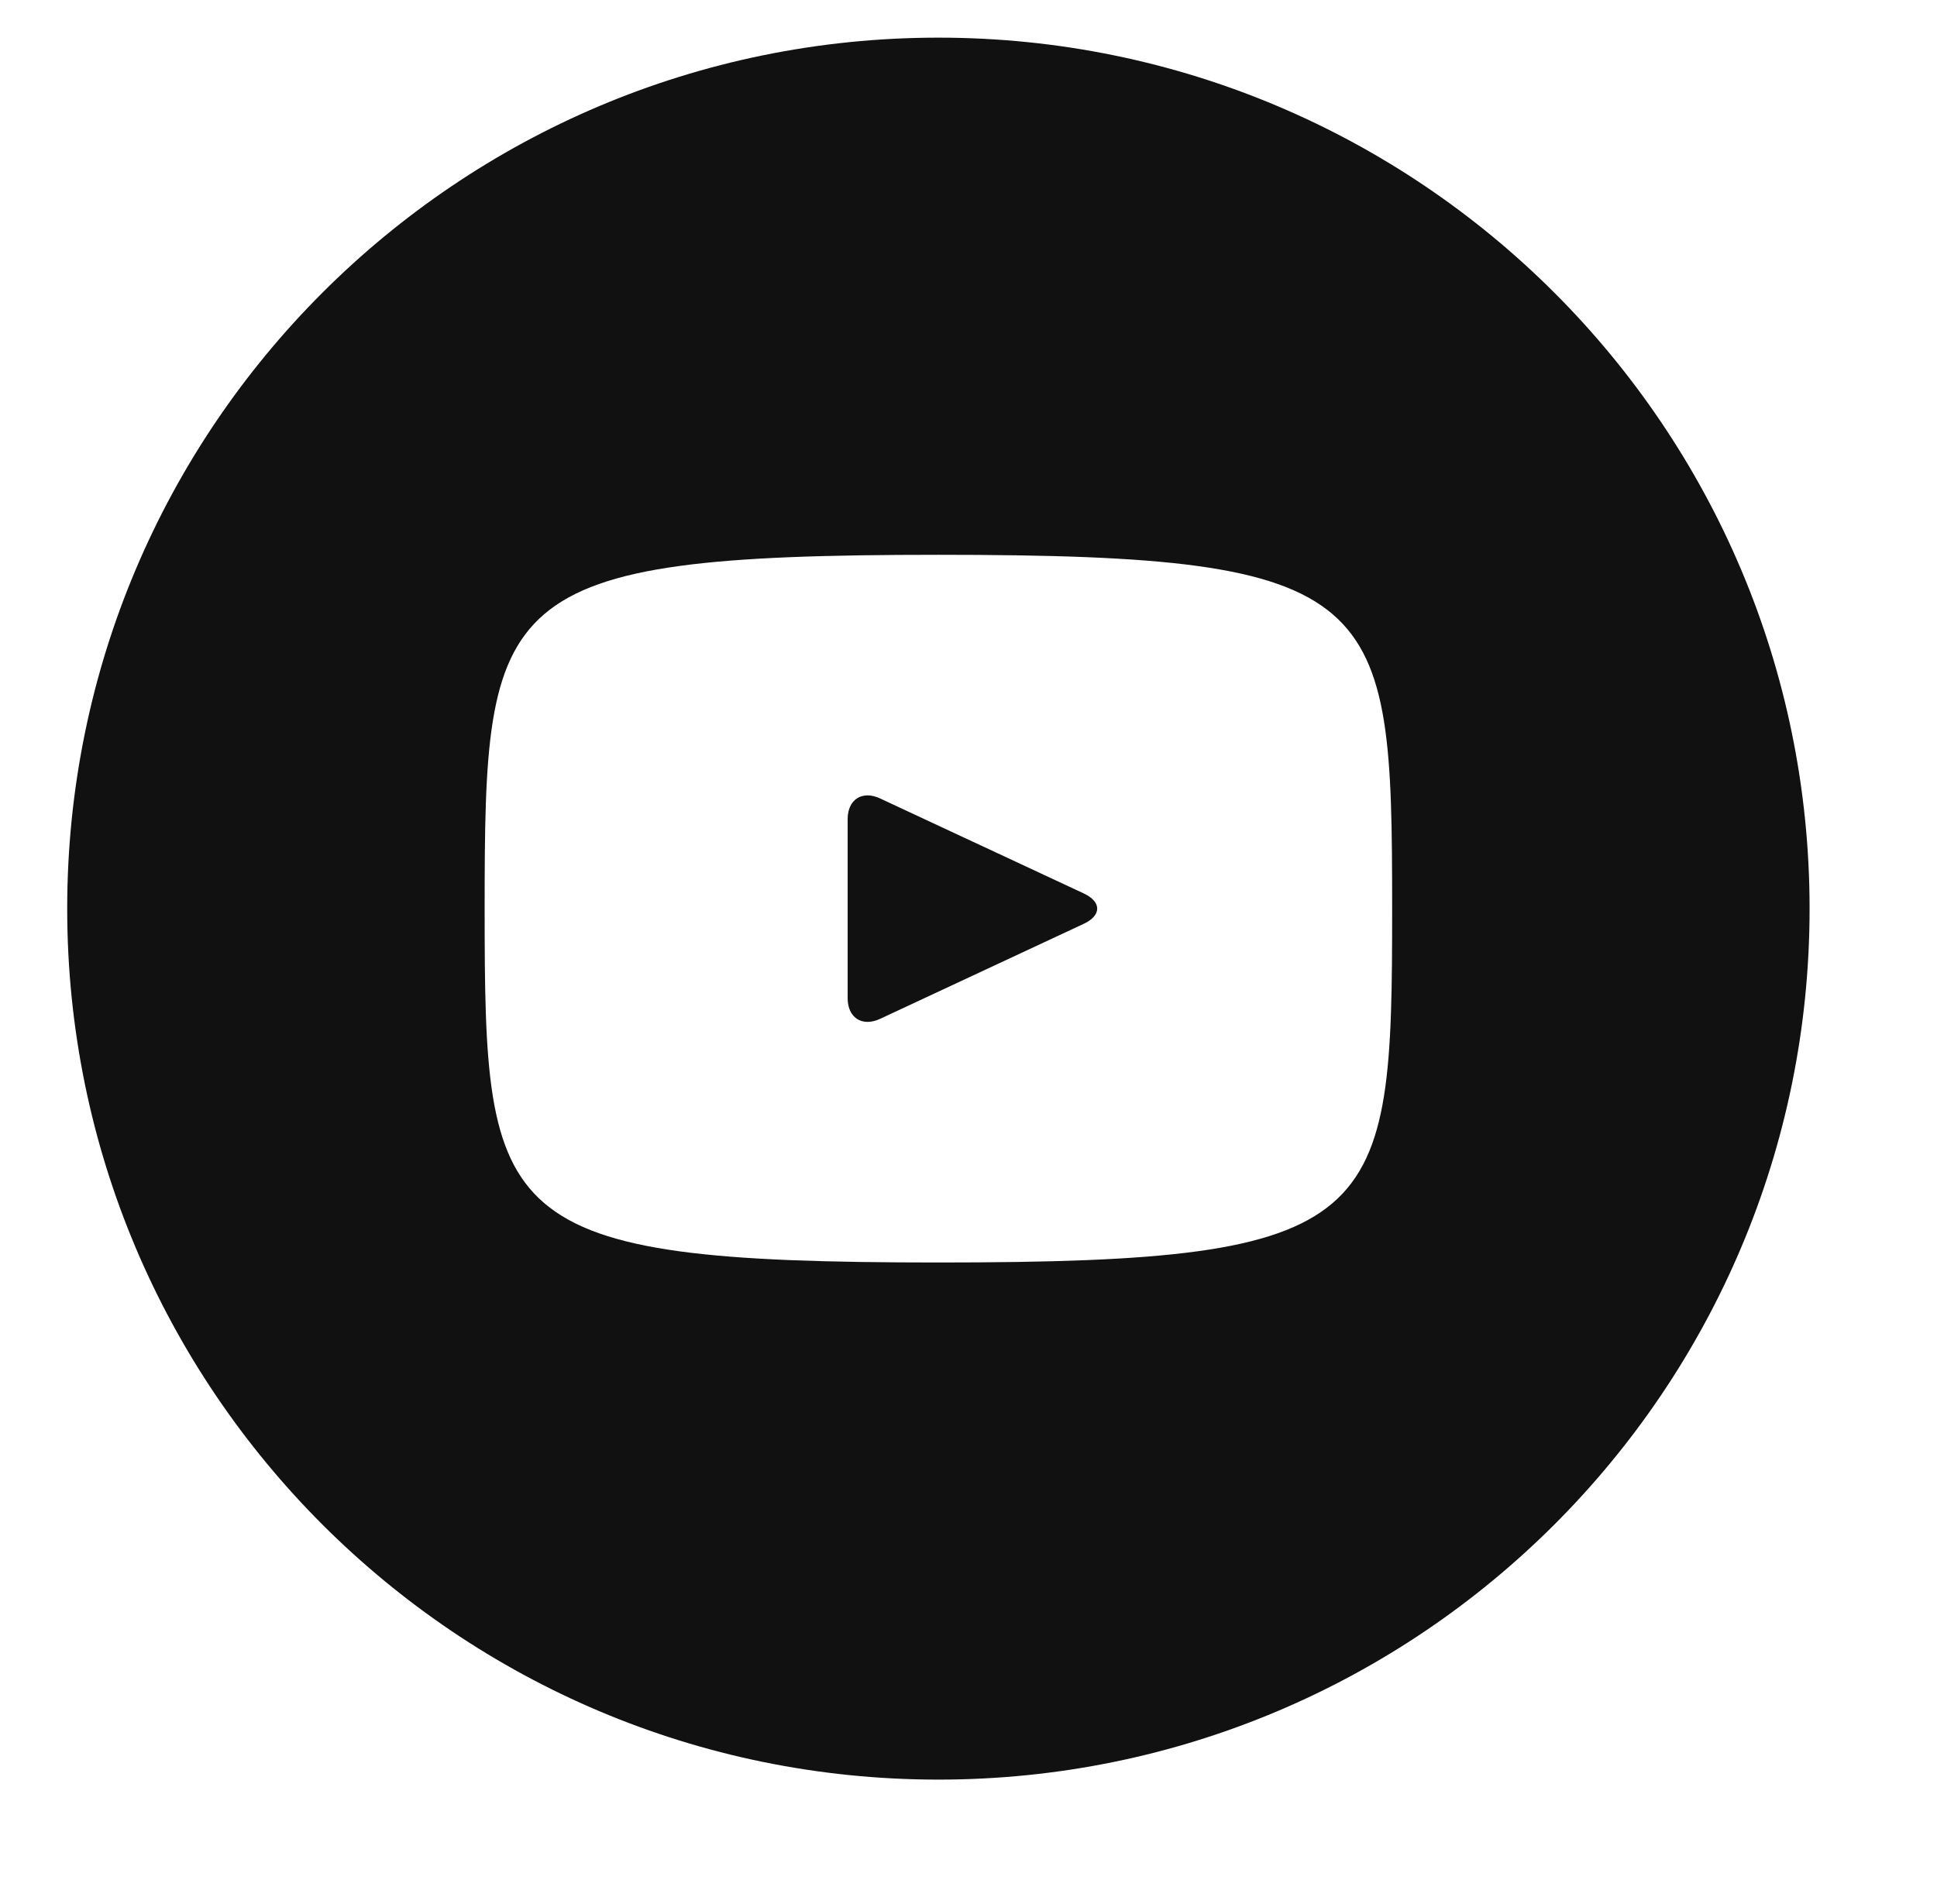 <svg width="59" height="58" viewBox="0 0 59 58" fill="none" xmlns="http://www.w3.org/2000/svg">
<g id="entypo-social:youtube-with-circle">
<path id="Vector" d="M33.014 27.222L26.805 24.325C26.264 24.073 25.819 24.355 25.819 24.955V30.412C25.819 31.011 26.264 31.293 26.805 31.042L33.011 28.145C33.556 27.891 33.556 27.476 33.014 27.222ZM28.583 1.147C13.927 1.147 2.047 13.028 2.047 27.683C2.047 42.339 13.927 54.219 28.583 54.219C43.238 54.219 55.119 42.339 55.119 27.683C55.119 13.028 43.238 1.147 28.583 1.147ZM28.583 38.464C15 38.464 14.762 37.239 14.762 27.683C14.762 18.128 15 16.903 28.583 16.903C42.166 16.903 42.404 18.128 42.404 27.683C42.404 37.239 42.166 38.464 28.583 38.464Z" fill="#111111"/>
</g>
</svg>
